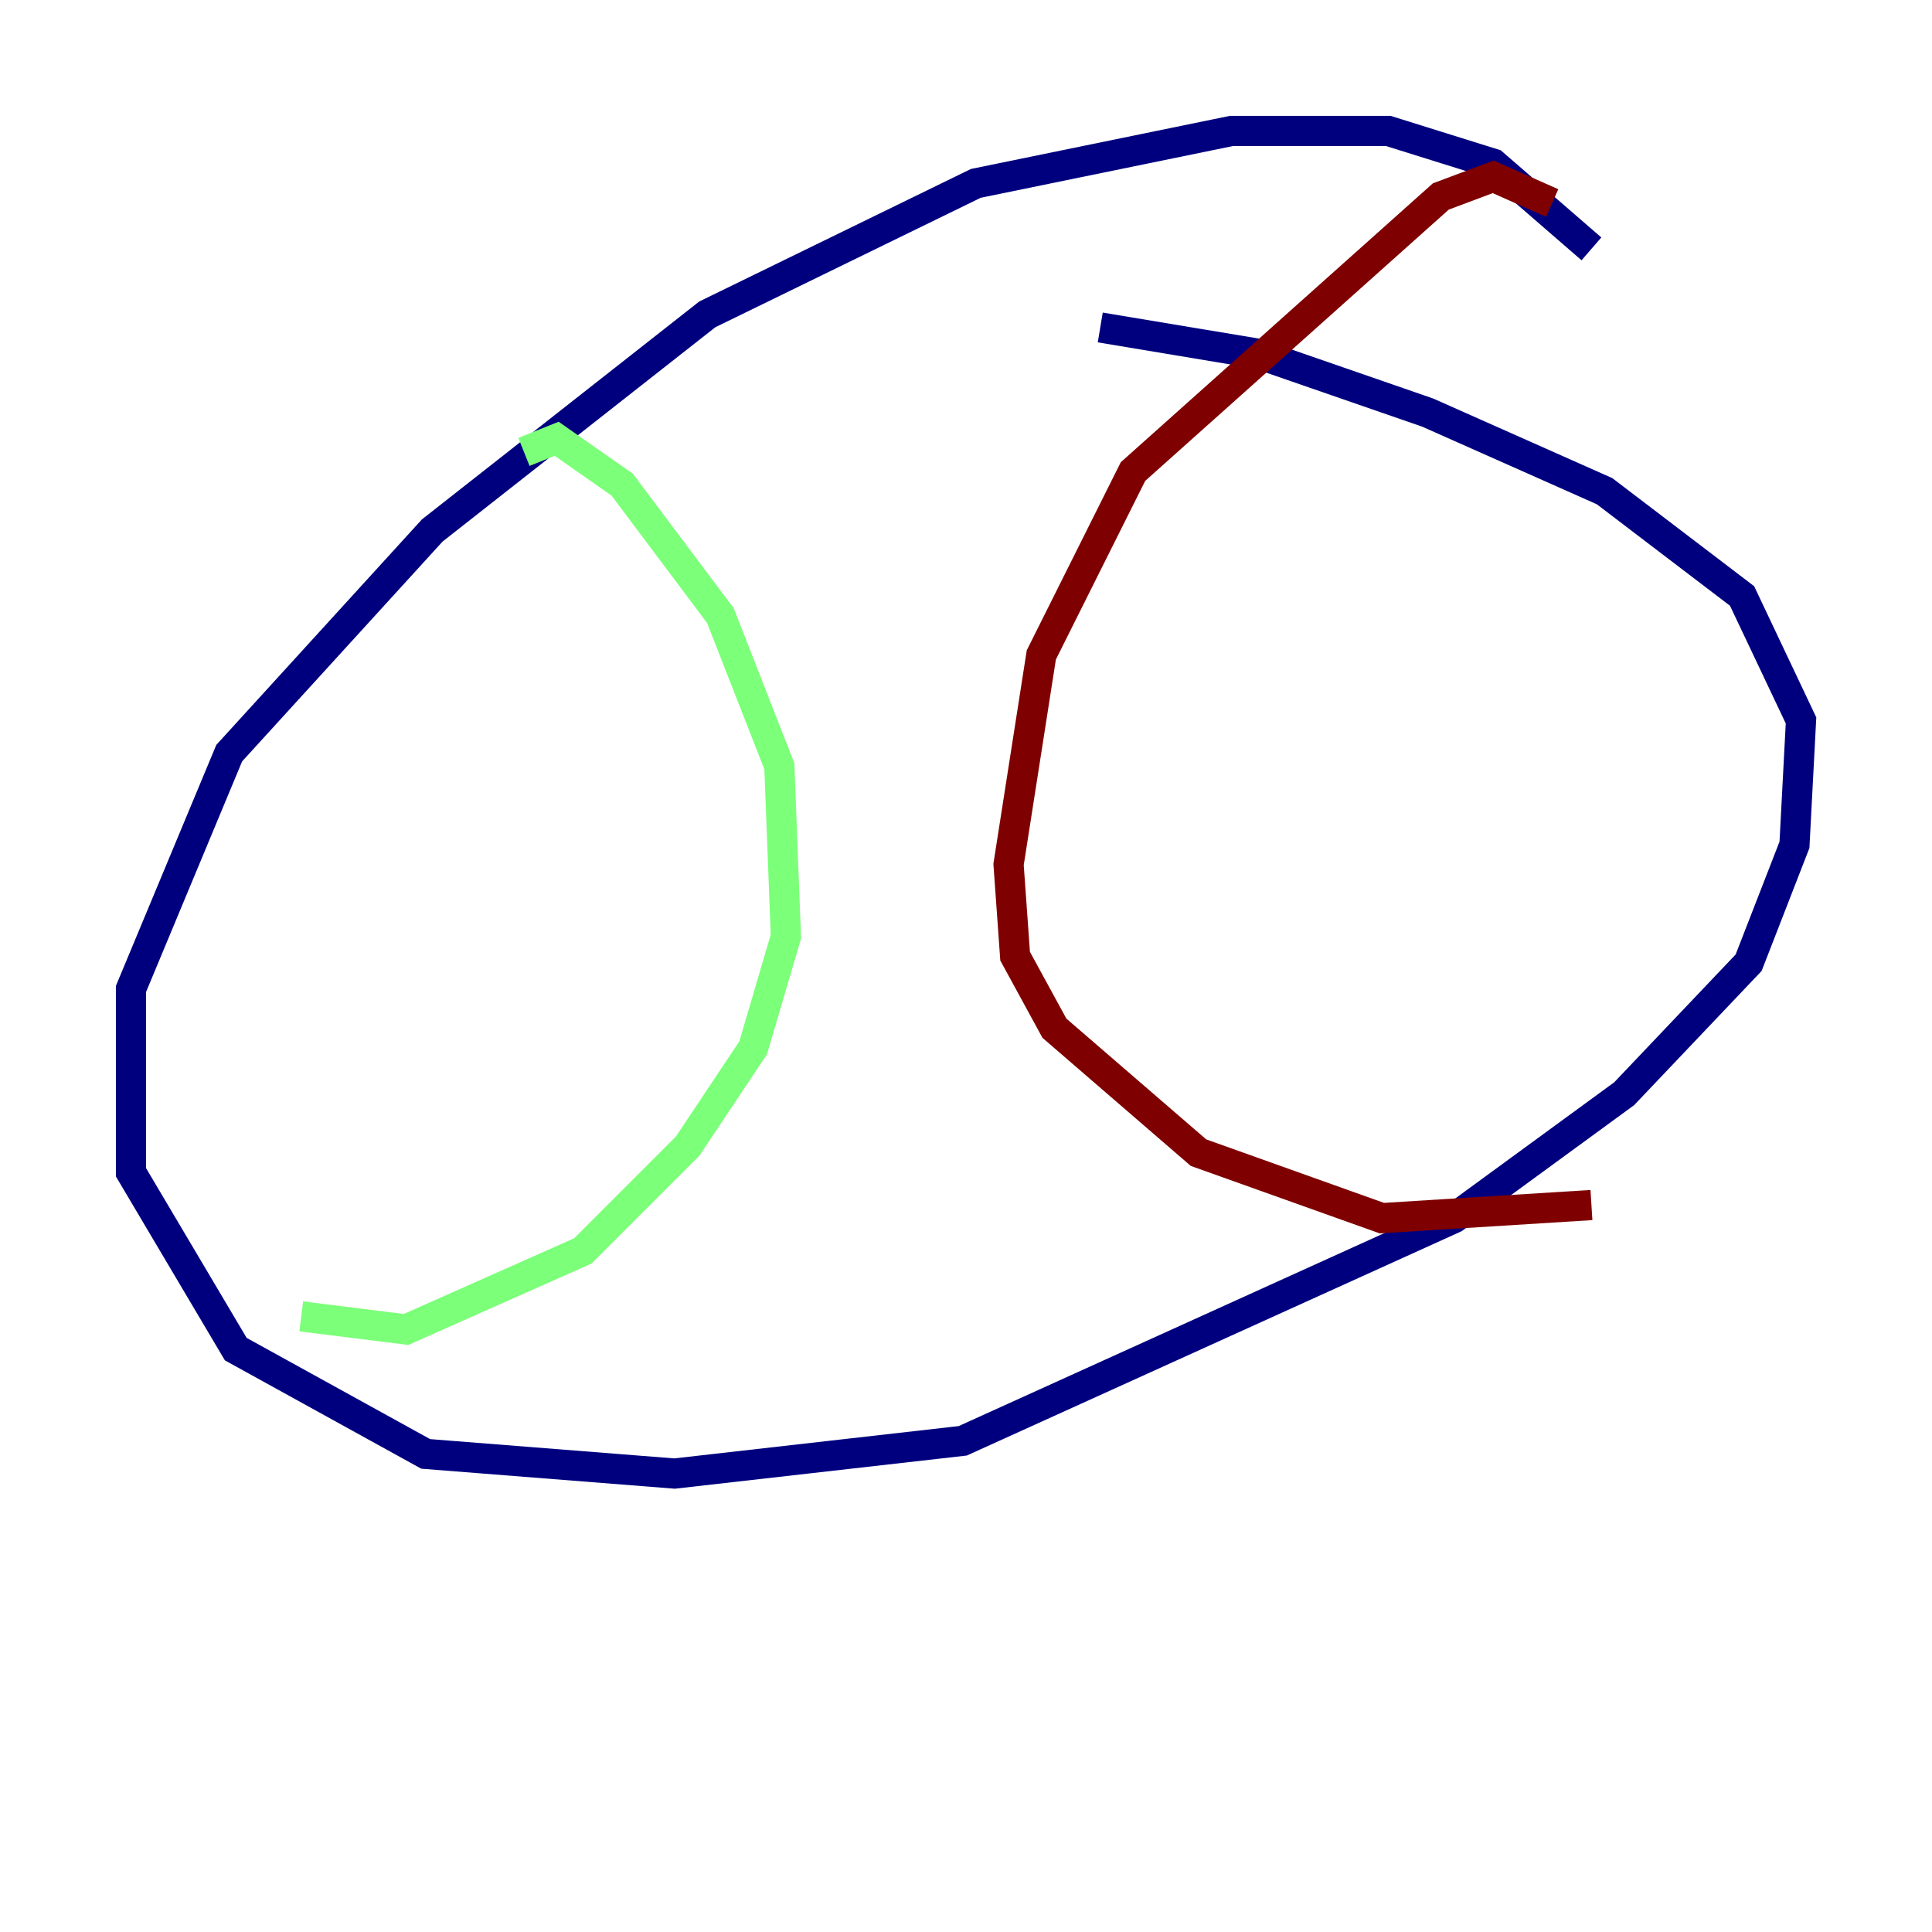<?xml version="1.0" encoding="utf-8" ?>
<svg baseProfile="tiny" height="128" version="1.2" viewBox="0,0,128,128" width="128" xmlns="http://www.w3.org/2000/svg" xmlns:ev="http://www.w3.org/2001/xml-events" xmlns:xlink="http://www.w3.org/1999/xlink"><defs /><polyline fill="none" points="105.437,16.488 98.929,10.848 91.986,8.678 81.573,8.678 64.651,12.149 46.861,20.827 28.637,35.146 15.186,49.898 8.678,65.519 8.678,77.668 15.62,89.383 28.203,96.325 44.691,97.627 63.783,95.458 96.325,80.705 107.607,72.461 115.851,63.783 118.888,55.973 119.322,47.729 115.417,39.485 106.305,32.542 94.59,27.336 83.308,23.43 72.895,21.695" stroke="#00007f" stroke-width="2" /><polyline fill="none" points="34.712,29.939 36.881,29.071 41.22,32.108 47.729,40.786 51.634,50.766 52.068,62.047 49.898,69.424 45.559,75.932 38.617,82.875 26.902,88.081 19.959,87.214" stroke="#7cff79" stroke-width="2" /><polyline fill="none" points="102.834,13.451 98.929,11.715 95.458,13.017 75.064,31.241 68.99,43.39 66.82,57.275 67.254,63.349 69.858,68.122 79.403,76.366 91.552,80.705 105.437,79.837" stroke="#7f0000" stroke-width="2" /></svg>